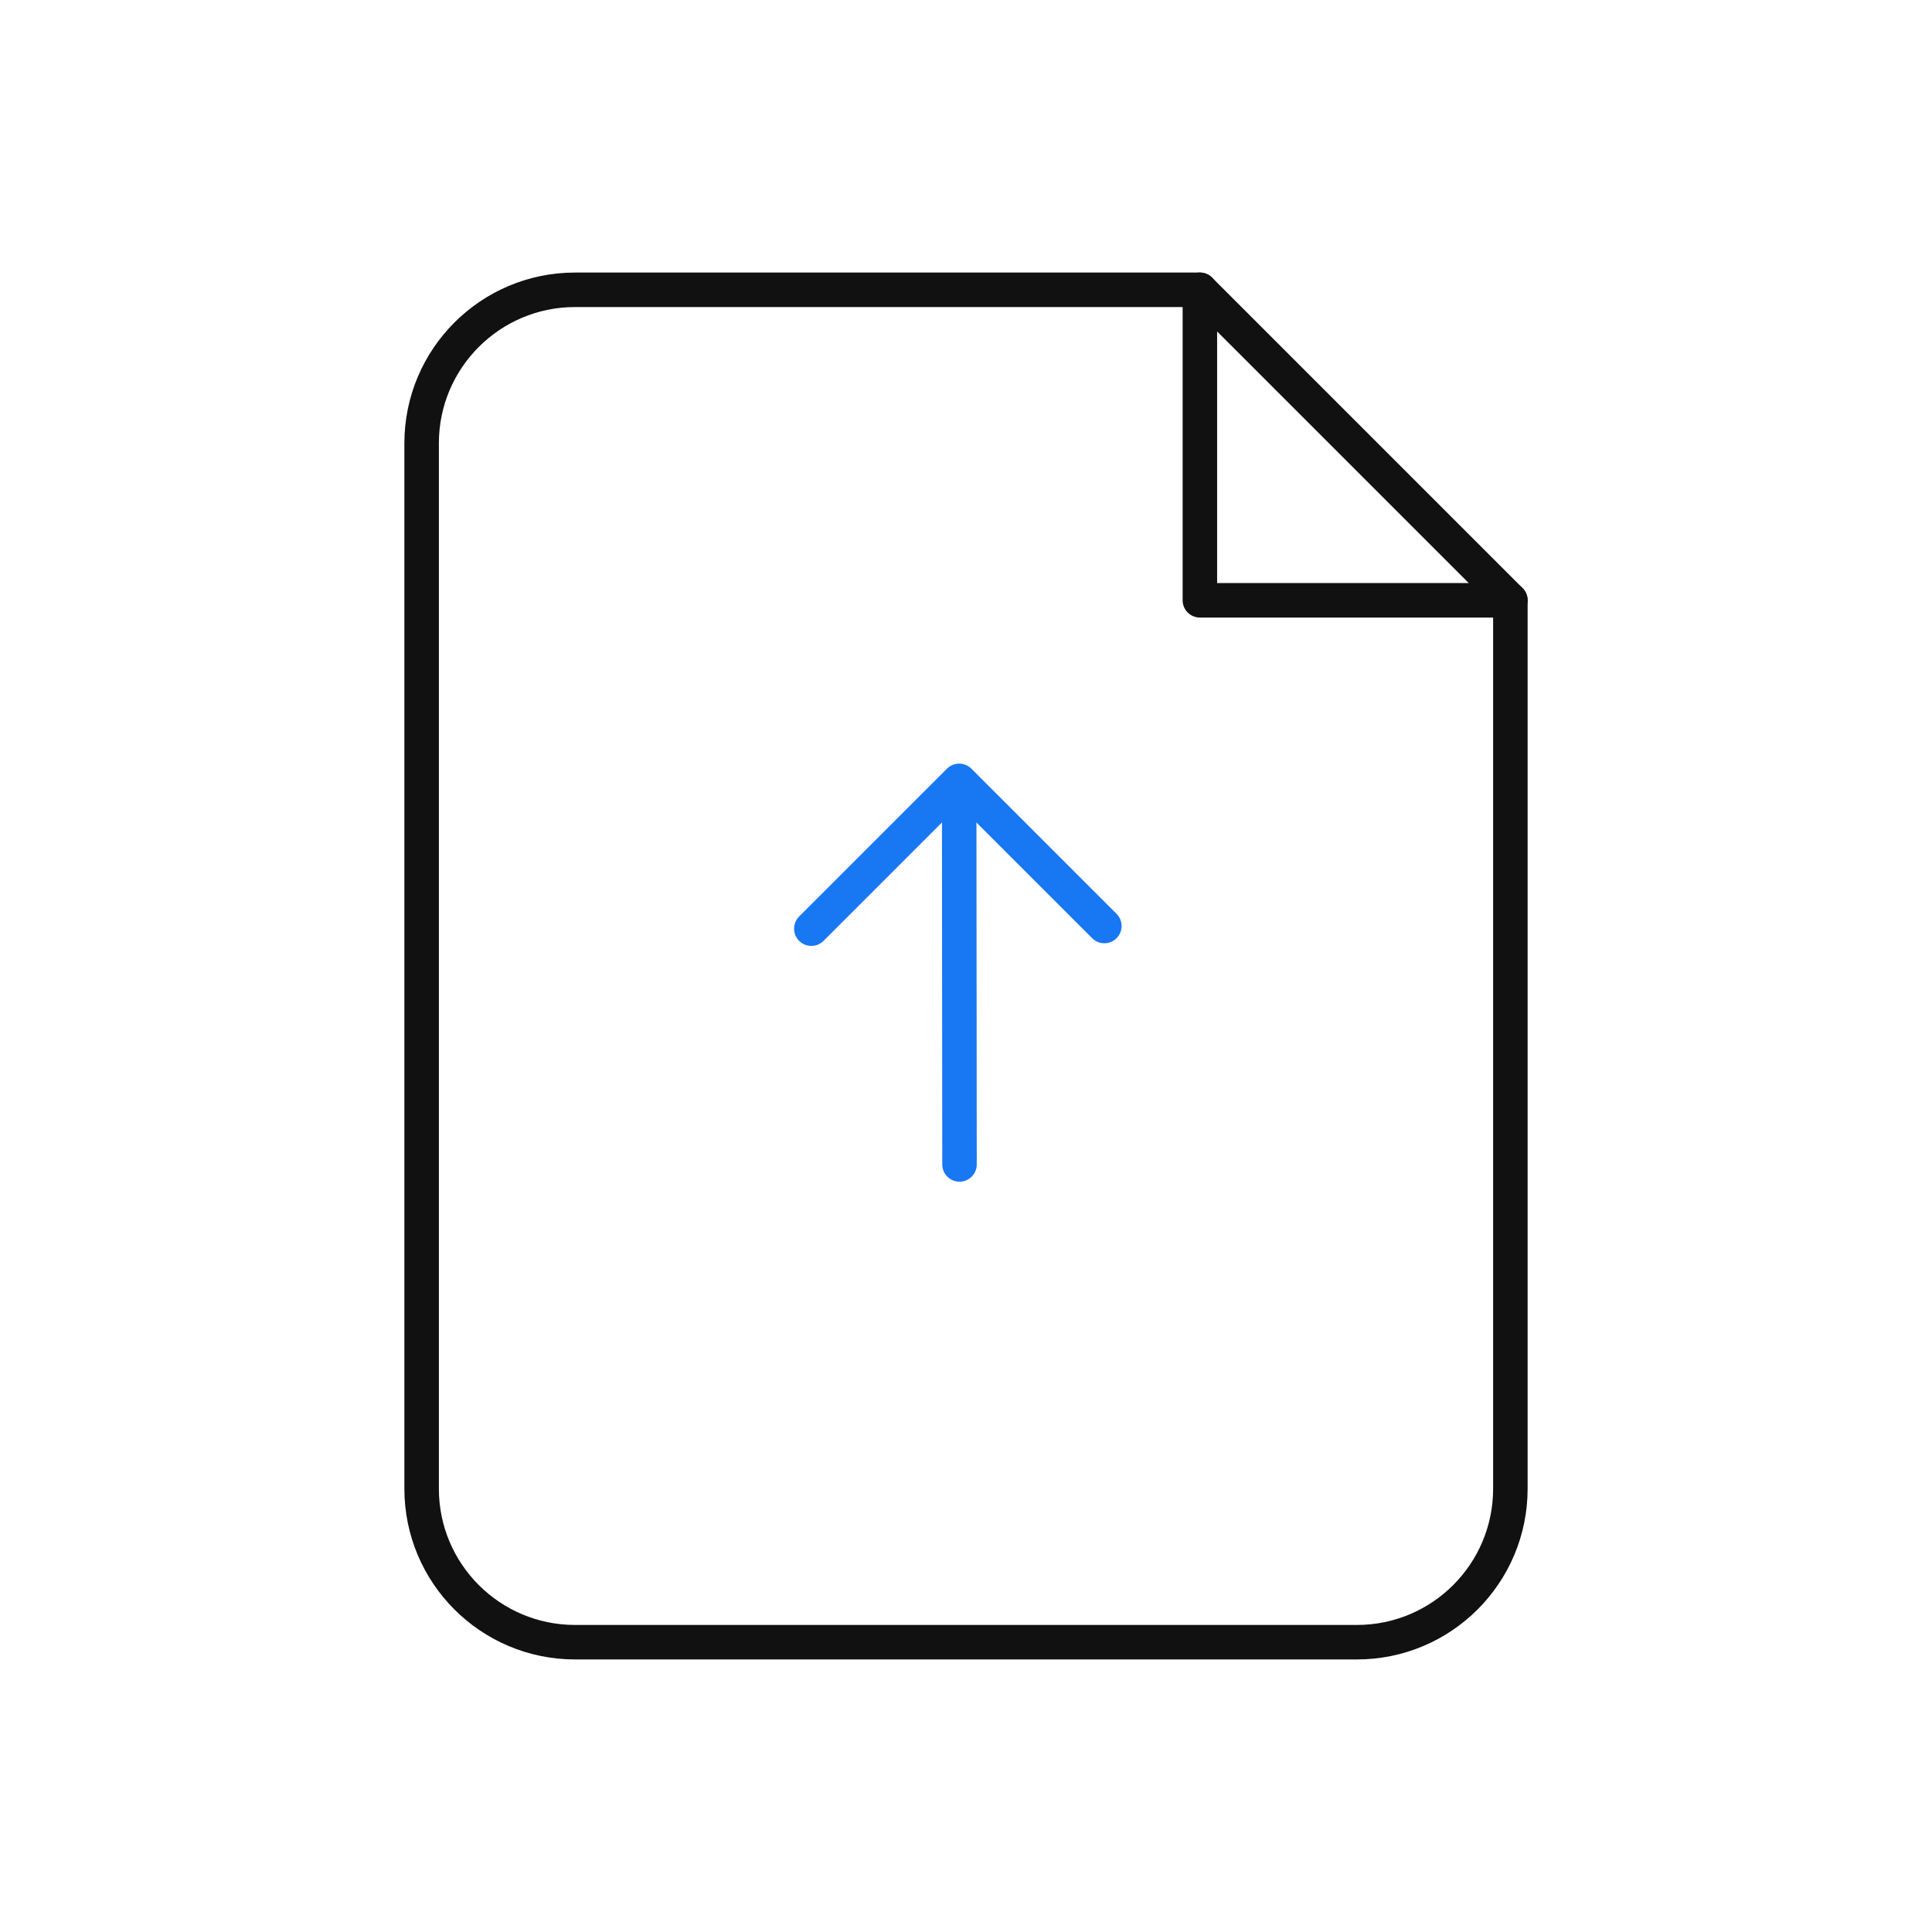 <svg width="56" height="56" viewBox="0 0 56 56" fill="none" xmlns="http://www.w3.org/2000/svg">
<path d="M43.779 17.4V43.151C43.779 45.608 41.787 47.6 39.33 47.6H16.669C14.213 47.6 12.221 45.608 12.221 43.151V12.849C12.221 10.392 14.213 8.4 16.669 8.4C16.669 8.4 32.322 8.4 34.779 8.4" stroke="#111111" stroke-linecap="round" stroke-linejoin="round"/>
<path fill-rule="evenodd" clip-rule="evenodd" d="M34.779 17.4H43.779L34.779 8.4V17.4Z" stroke="#111111" stroke-linejoin="round"/>
<path d="M27.881 22.713L32.01 26.841" stroke="#1877F2" stroke-linecap="round" stroke-linejoin="round"/>
<path d="M23.517 26.918L27.802 22.634L27.812 33.752" stroke="#1877F2" stroke-linecap="round" stroke-linejoin="round"/>
</svg>
